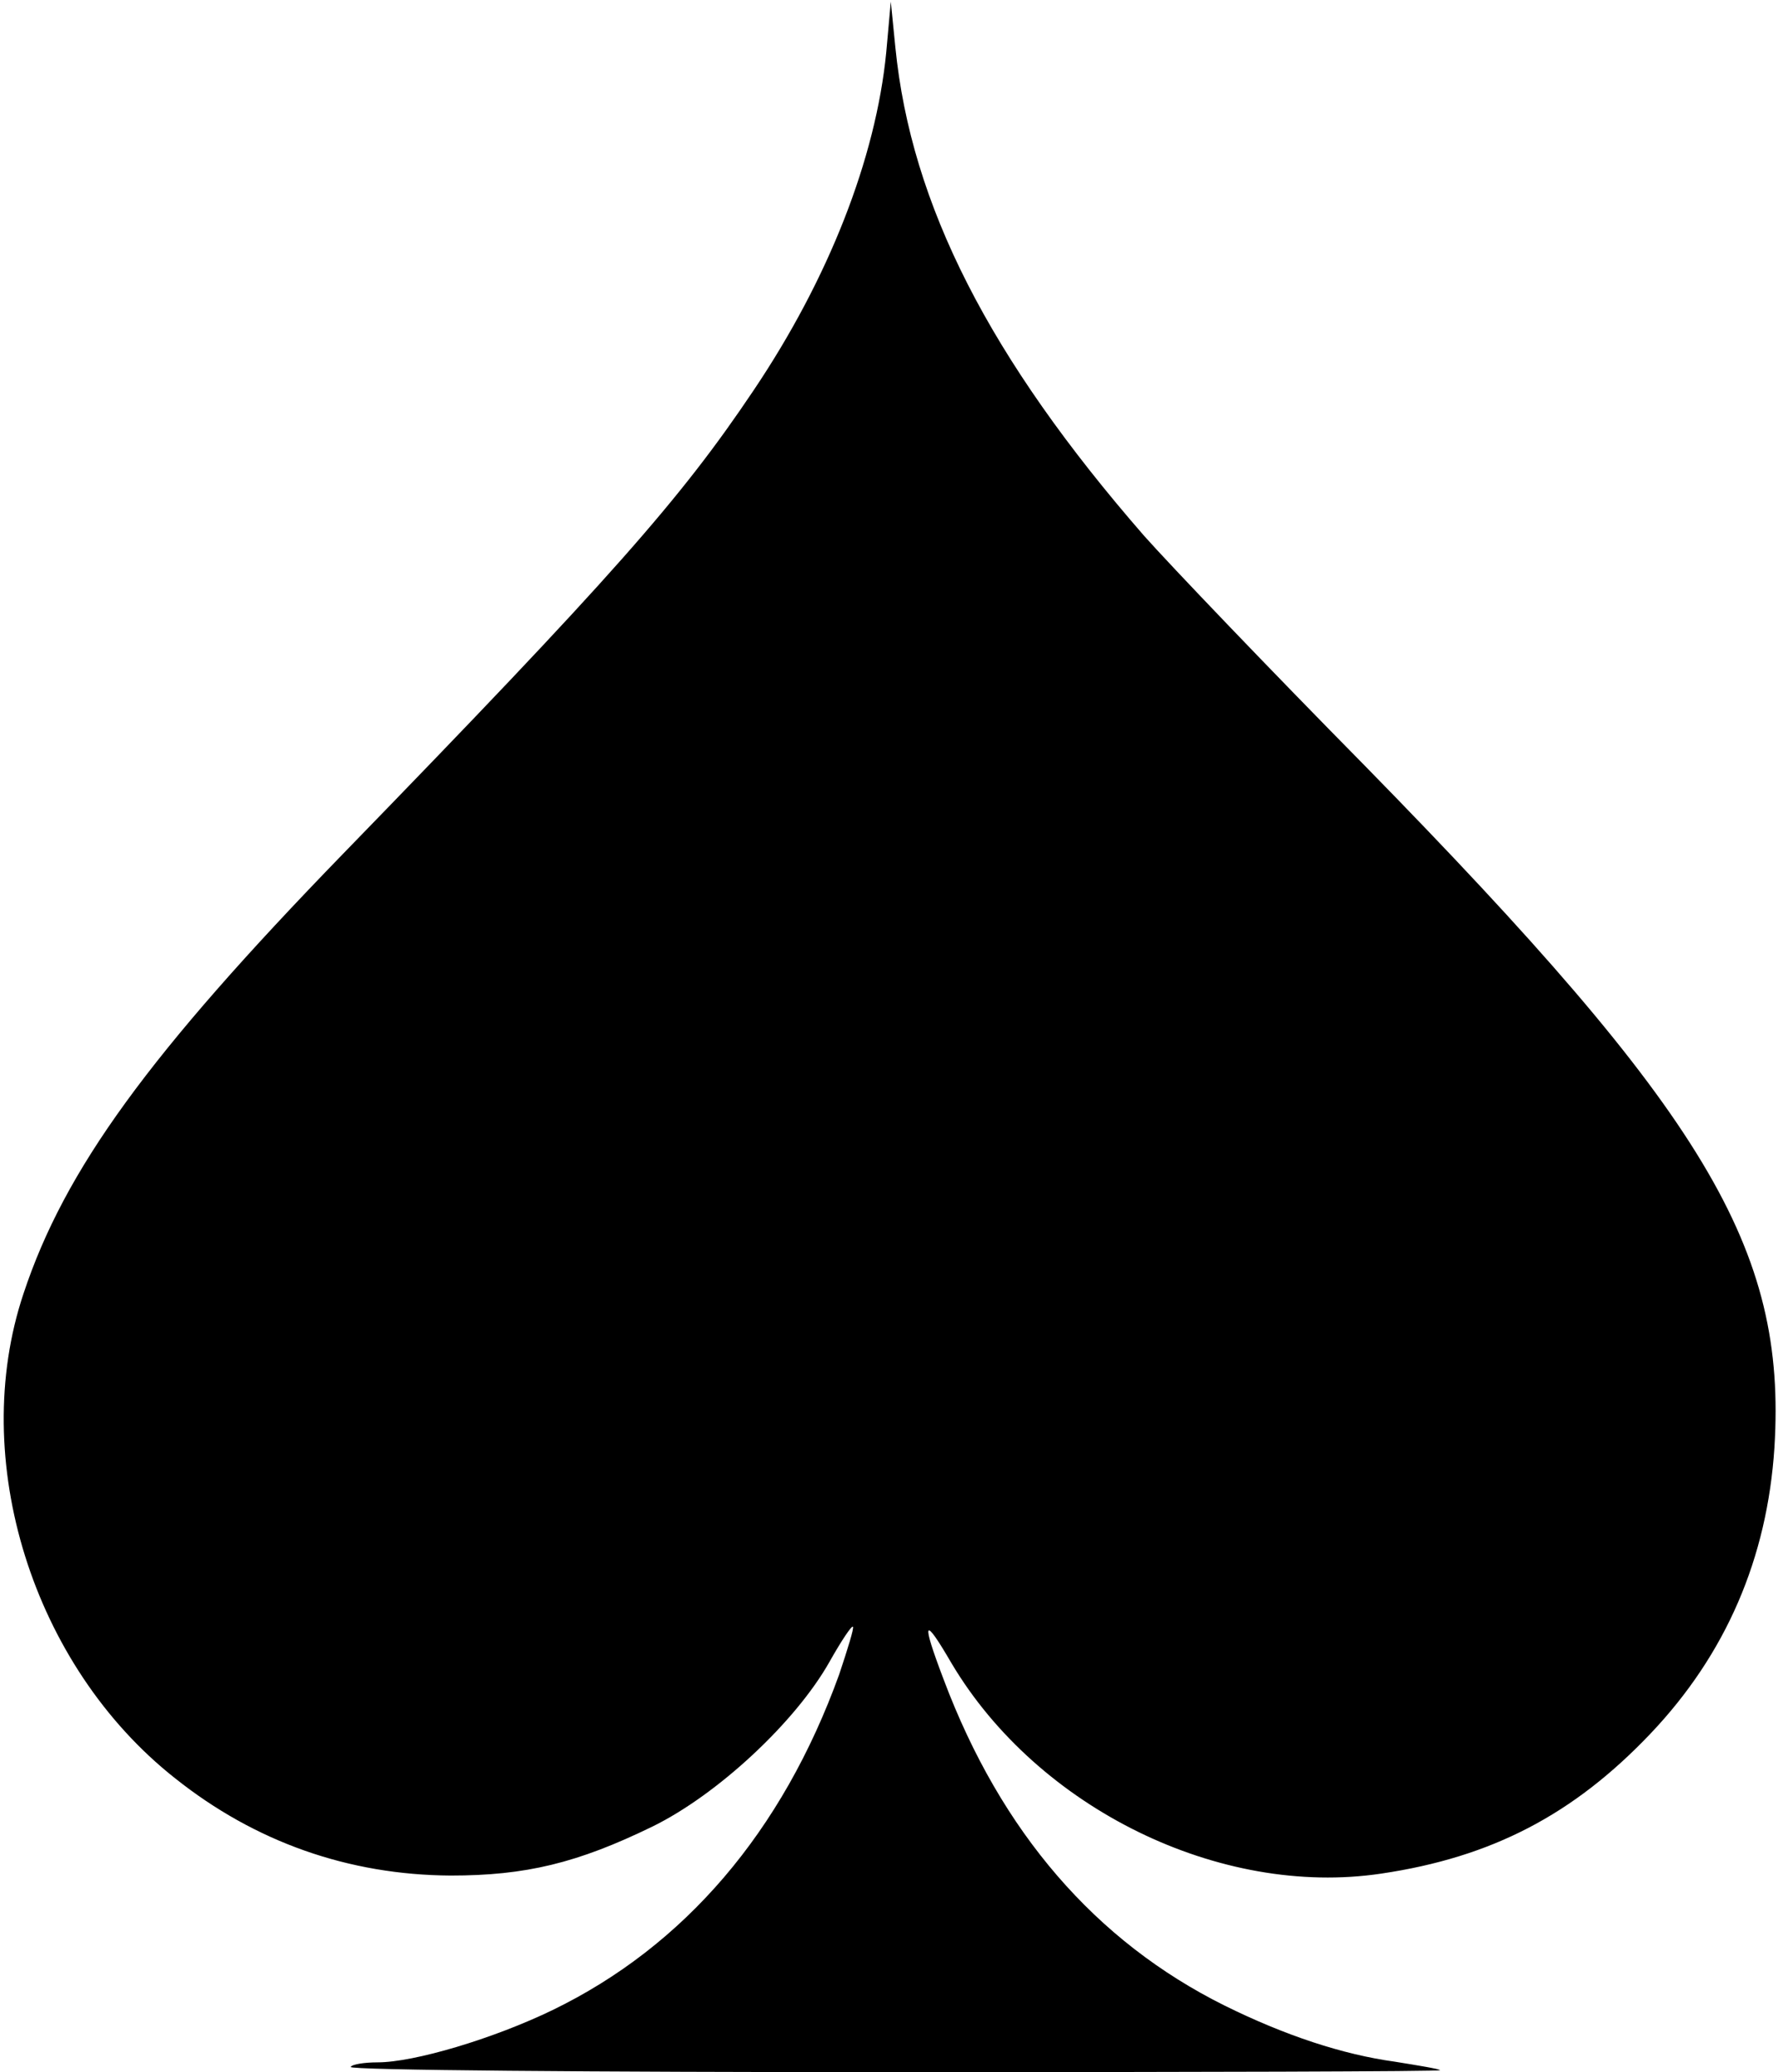 <svg width="363" height="423" viewBox="0 0 363 423" fill="none" xmlns="http://www.w3.org/2000/svg">
<path d="M180.933 10.733C178.8 32.333 169.2 56.867 153.867 79.667C138.933 101.933 124.933 117.8 70 174.333C30.4 215.133 13.2 238.733 4.8 264.067C-6.534 297.933 6.667 340.067 35.733 363C52.133 376.067 71.2 382.733 92 382.867C107.333 382.867 117.867 380.333 133.2 372.867C146.533 366.333 162.4 351.533 169.333 339.267C171.733 335 173.867 331.8 174.133 332.067C174.4 332.333 173.067 336.6 171.333 341.8C159.733 373.933 139.733 397.267 112.8 410.333C100.667 416.2 84.533 421 77.067 421C74.4 421 71.867 421.4 71.6 421.933C71.2 422.6 121.2 423 182.667 423C244.133 423 294.267 422.867 294 422.6C293.867 422.333 289.733 421.667 284.8 420.867C274.133 419.4 262.4 415.533 250 409.4C223.733 396.333 204.4 374.067 192.667 342.867C188 330.6 188.533 329.667 194.267 339.533C211.867 369.133 249.067 387.4 282 382.467C304.533 379.133 321.2 370.467 336.933 353.933C352.4 337.667 360.8 318.067 362.267 295.533C364.8 254.867 348.267 227.4 278.667 156.333C259.2 136.6 238.933 115.4 233.6 109.4C202 73.133 186 41.8 182.8 9.667L181.867 0.333L180.933 10.733Z" fill="black"/>
</svg>
